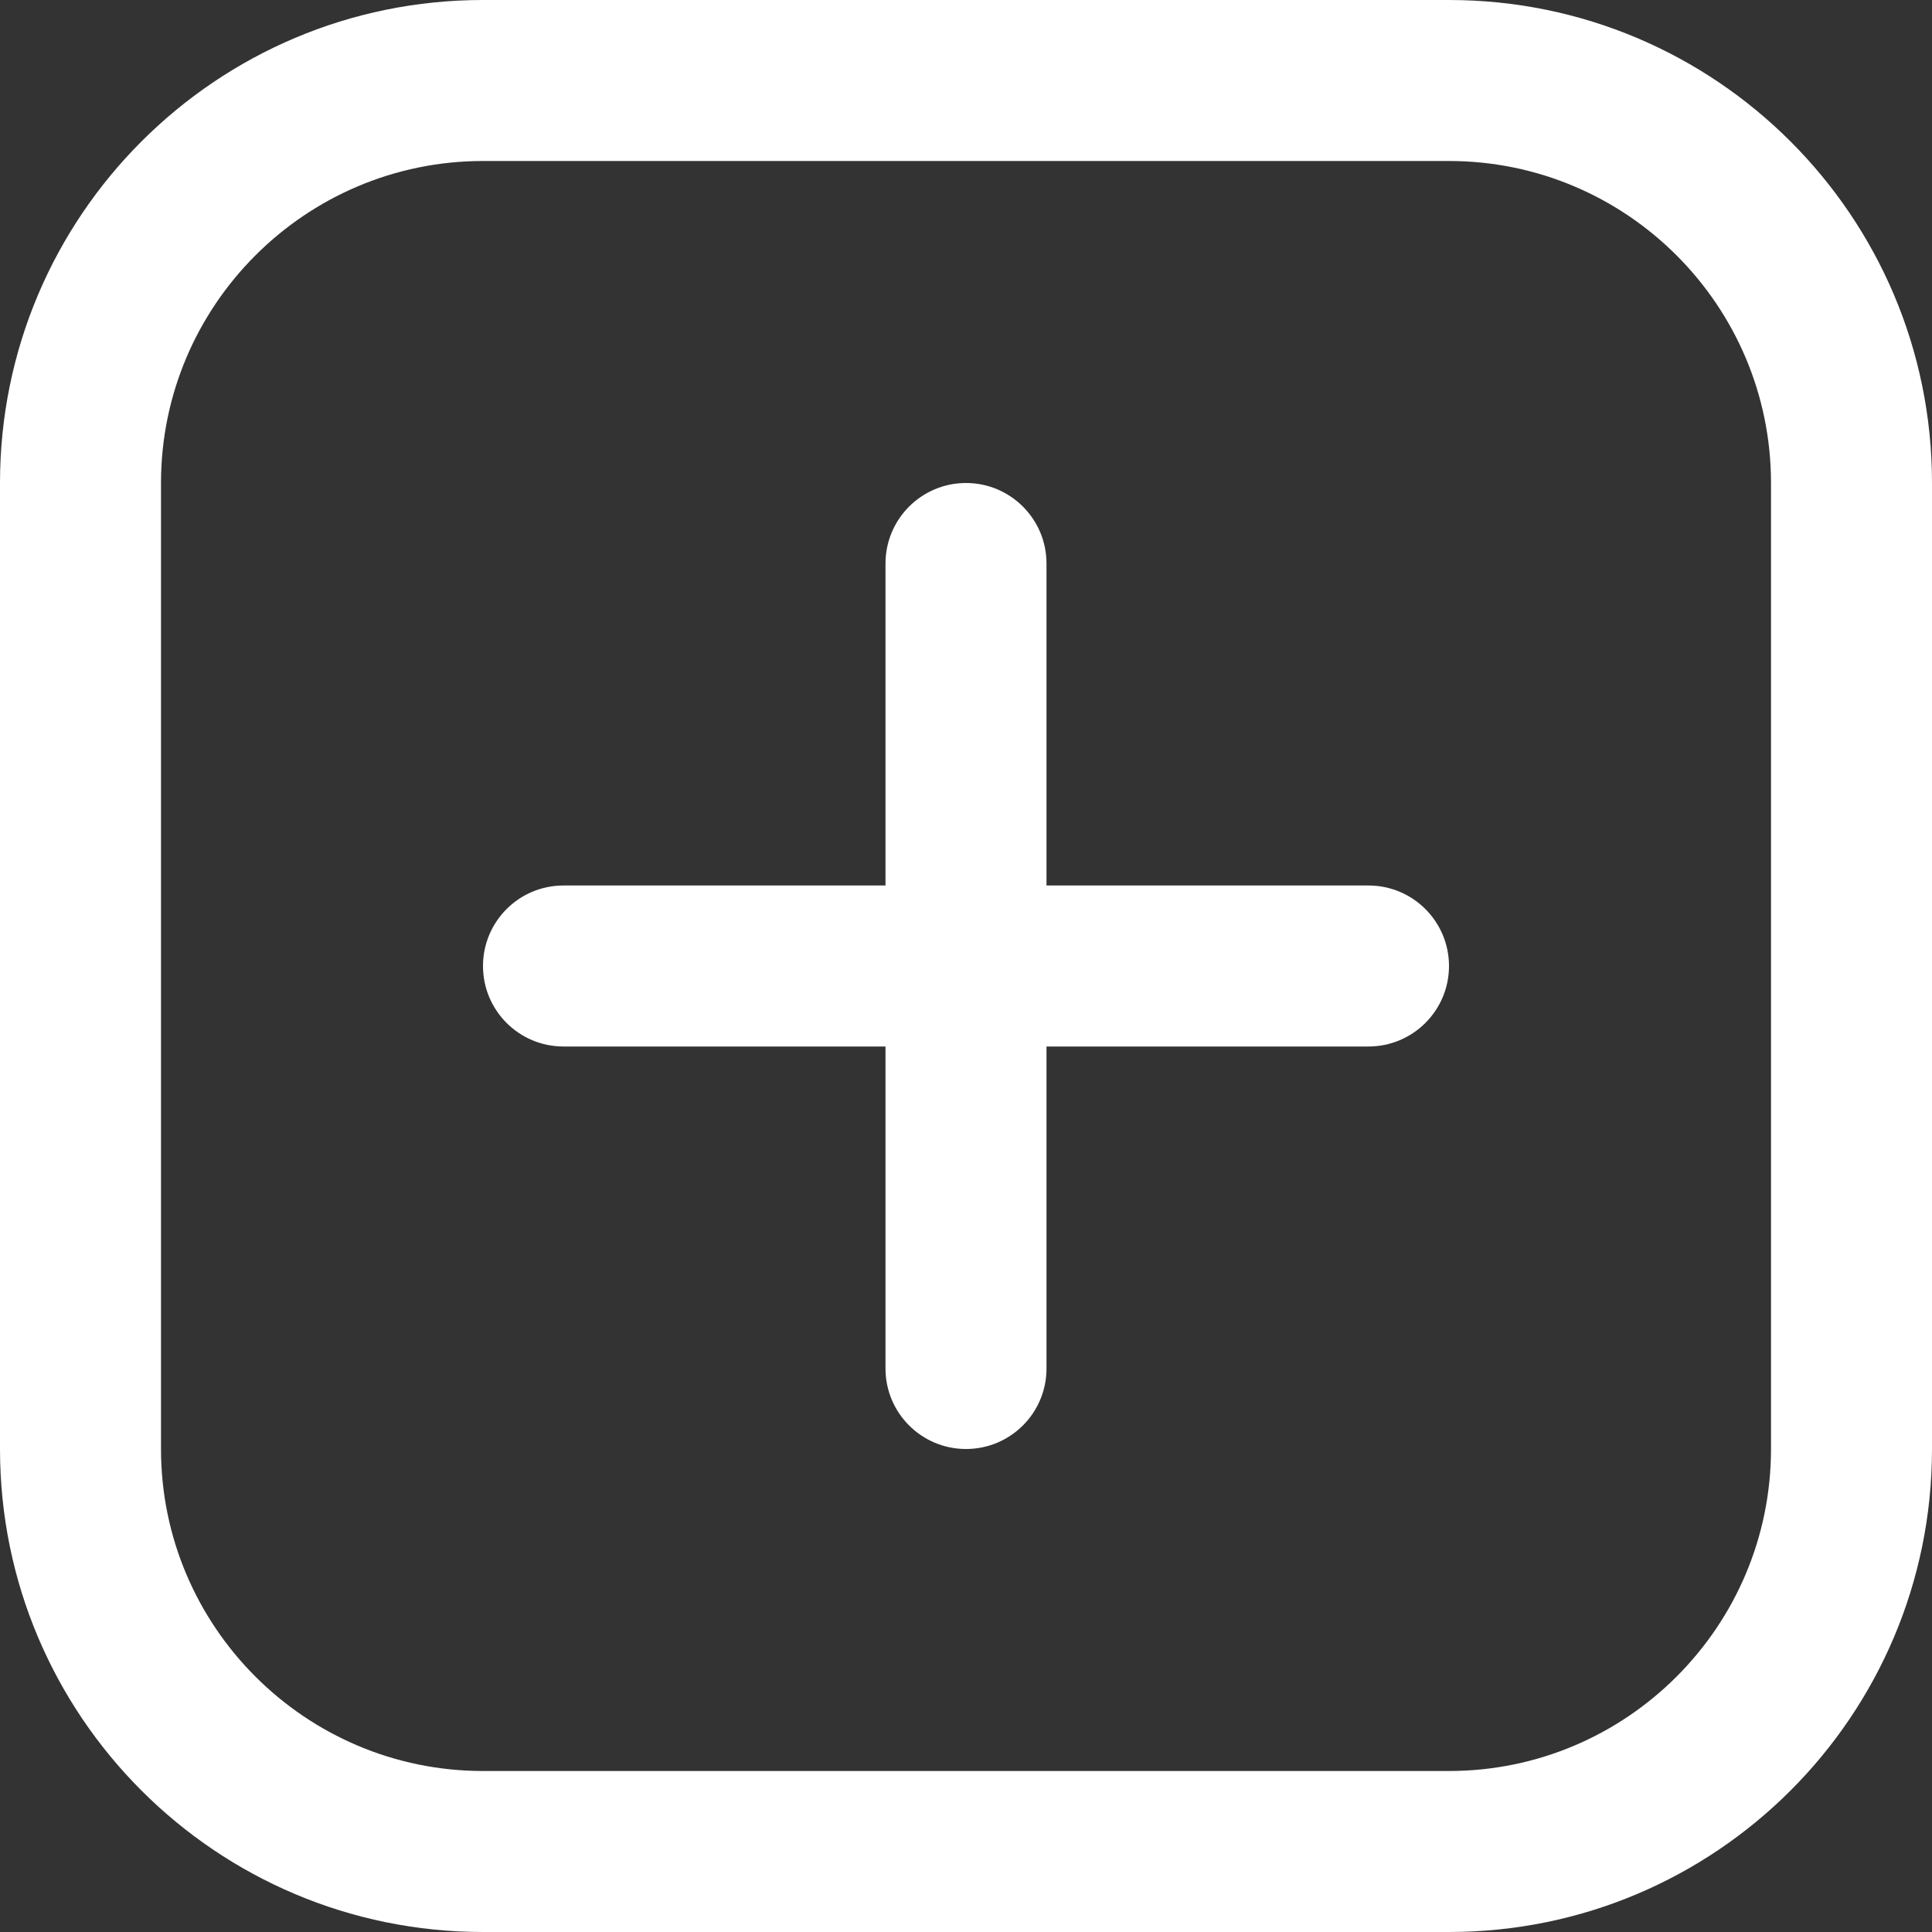 <svg width="24" height="24" viewBox="0 0 24 24" fill="none" xmlns="http://www.w3.org/2000/svg">
<rect x="0" y="0" width="24" height="24" fill="#333333" stroke="none"/>
<path d="M18 2C20.206 2 22 3.794 22 6V18C22 20.206 20.206 22 18 22H6C3.794 22 2 20.206 2 18V6C2 3.794 3.794 2 6 2H18ZM18 0H6C2.686 0 0 2.686 0 6V18C0 21.314 2.686 24 6 24H18C21.314 24 24 21.314 24 18V6C24 2.686 21.314 0 18 0Z" fill="white"/>
<path d="M12 18C11.448 18 11 17.553 11 17V7C11 6.448 11.448 6 12 6C12.552 6 13 6.448 13 7V17C13 17.553 12.552 18 12 18Z" fill="white"/>
<path d="M6 12C6 11.448 6.447 11 7 11H17C17.552 11 18 11.448 18 12C18 12.552 17.552 13 17 13H7C6.447 13 6 12.552 6 12Z" fill="white"/>
</svg>
